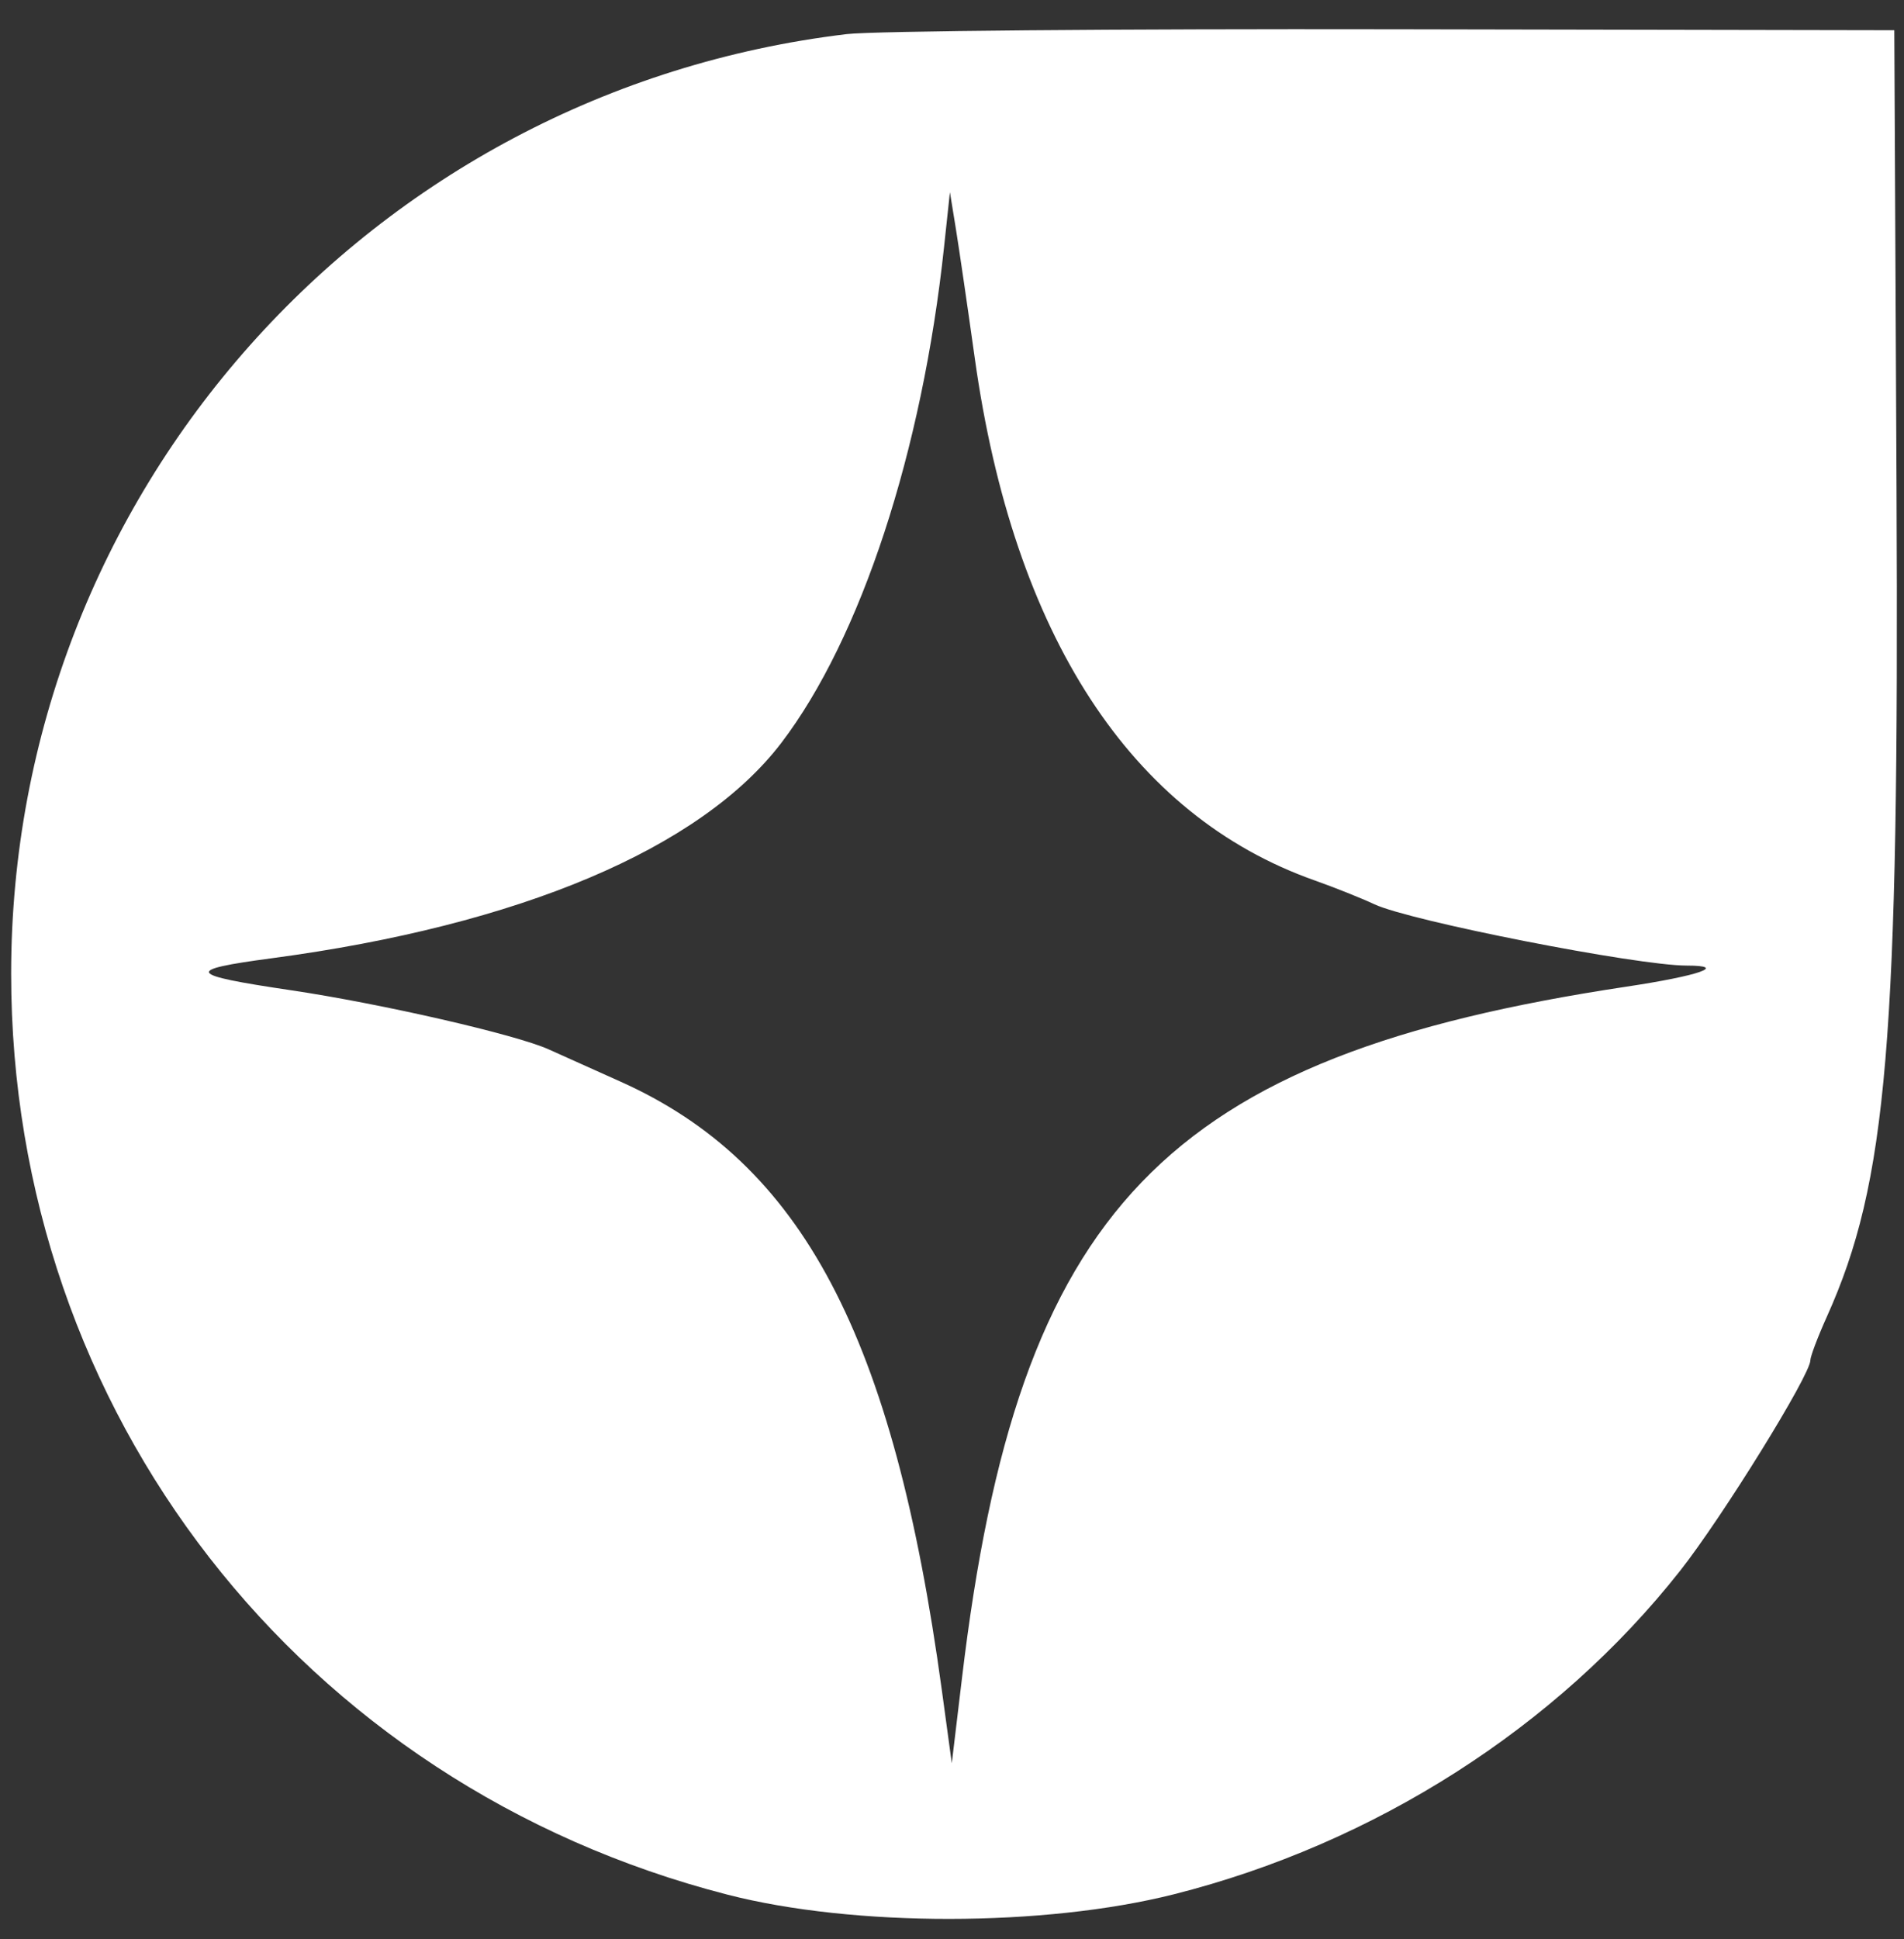 <svg width="55" height="56" viewBox="0 0 55 56" fill="none" xmlns="http://www.w3.org/2000/svg">
<rect x="0" y="0" width="55" height="56" fill="#333333" stroke="none"/>
<path fill-rule="evenodd" clip-rule="evenodd" d="M24.459 0.985C10.665 2.636 0.322 14.261 0.322 28.116C0.322 40.785 8.695 51.545 21.016 54.71C24.662 55.647 30.165 55.642 33.906 54.7C39.705 53.238 44.972 49.874 48.533 45.357C49.753 43.809 52.295 39.703 52.295 39.28C52.295 39.17 52.509 38.604 52.771 38.022C54.52 34.135 54.862 30.074 54.784 14.085L54.72 0.873L40.283 0.846C32.342 0.831 25.221 0.893 24.459 0.985ZM22.57 21.451C24.866 18.44 26.641 13.034 27.271 7.128L27.44 5.55L27.611 6.602C27.705 7.181 27.951 8.865 28.158 10.344C29.276 18.342 32.668 23.55 37.98 25.424C38.548 25.625 39.324 25.935 39.705 26.113C40.735 26.596 47.291 27.882 48.722 27.882C49.925 27.882 49.091 28.173 46.979 28.491C33.614 30.502 29.41 34.876 27.788 48.459L27.494 50.915L27.207 48.81C25.81 38.569 23.172 33.579 17.913 31.228C17.194 30.906 16.265 30.489 15.849 30.301C14.905 29.874 11.001 28.979 8.404 28.594C5.389 28.147 5.306 28.009 7.852 27.67C15.007 26.717 20.24 24.505 22.57 21.451Z" fill="white"/>
</svg>
